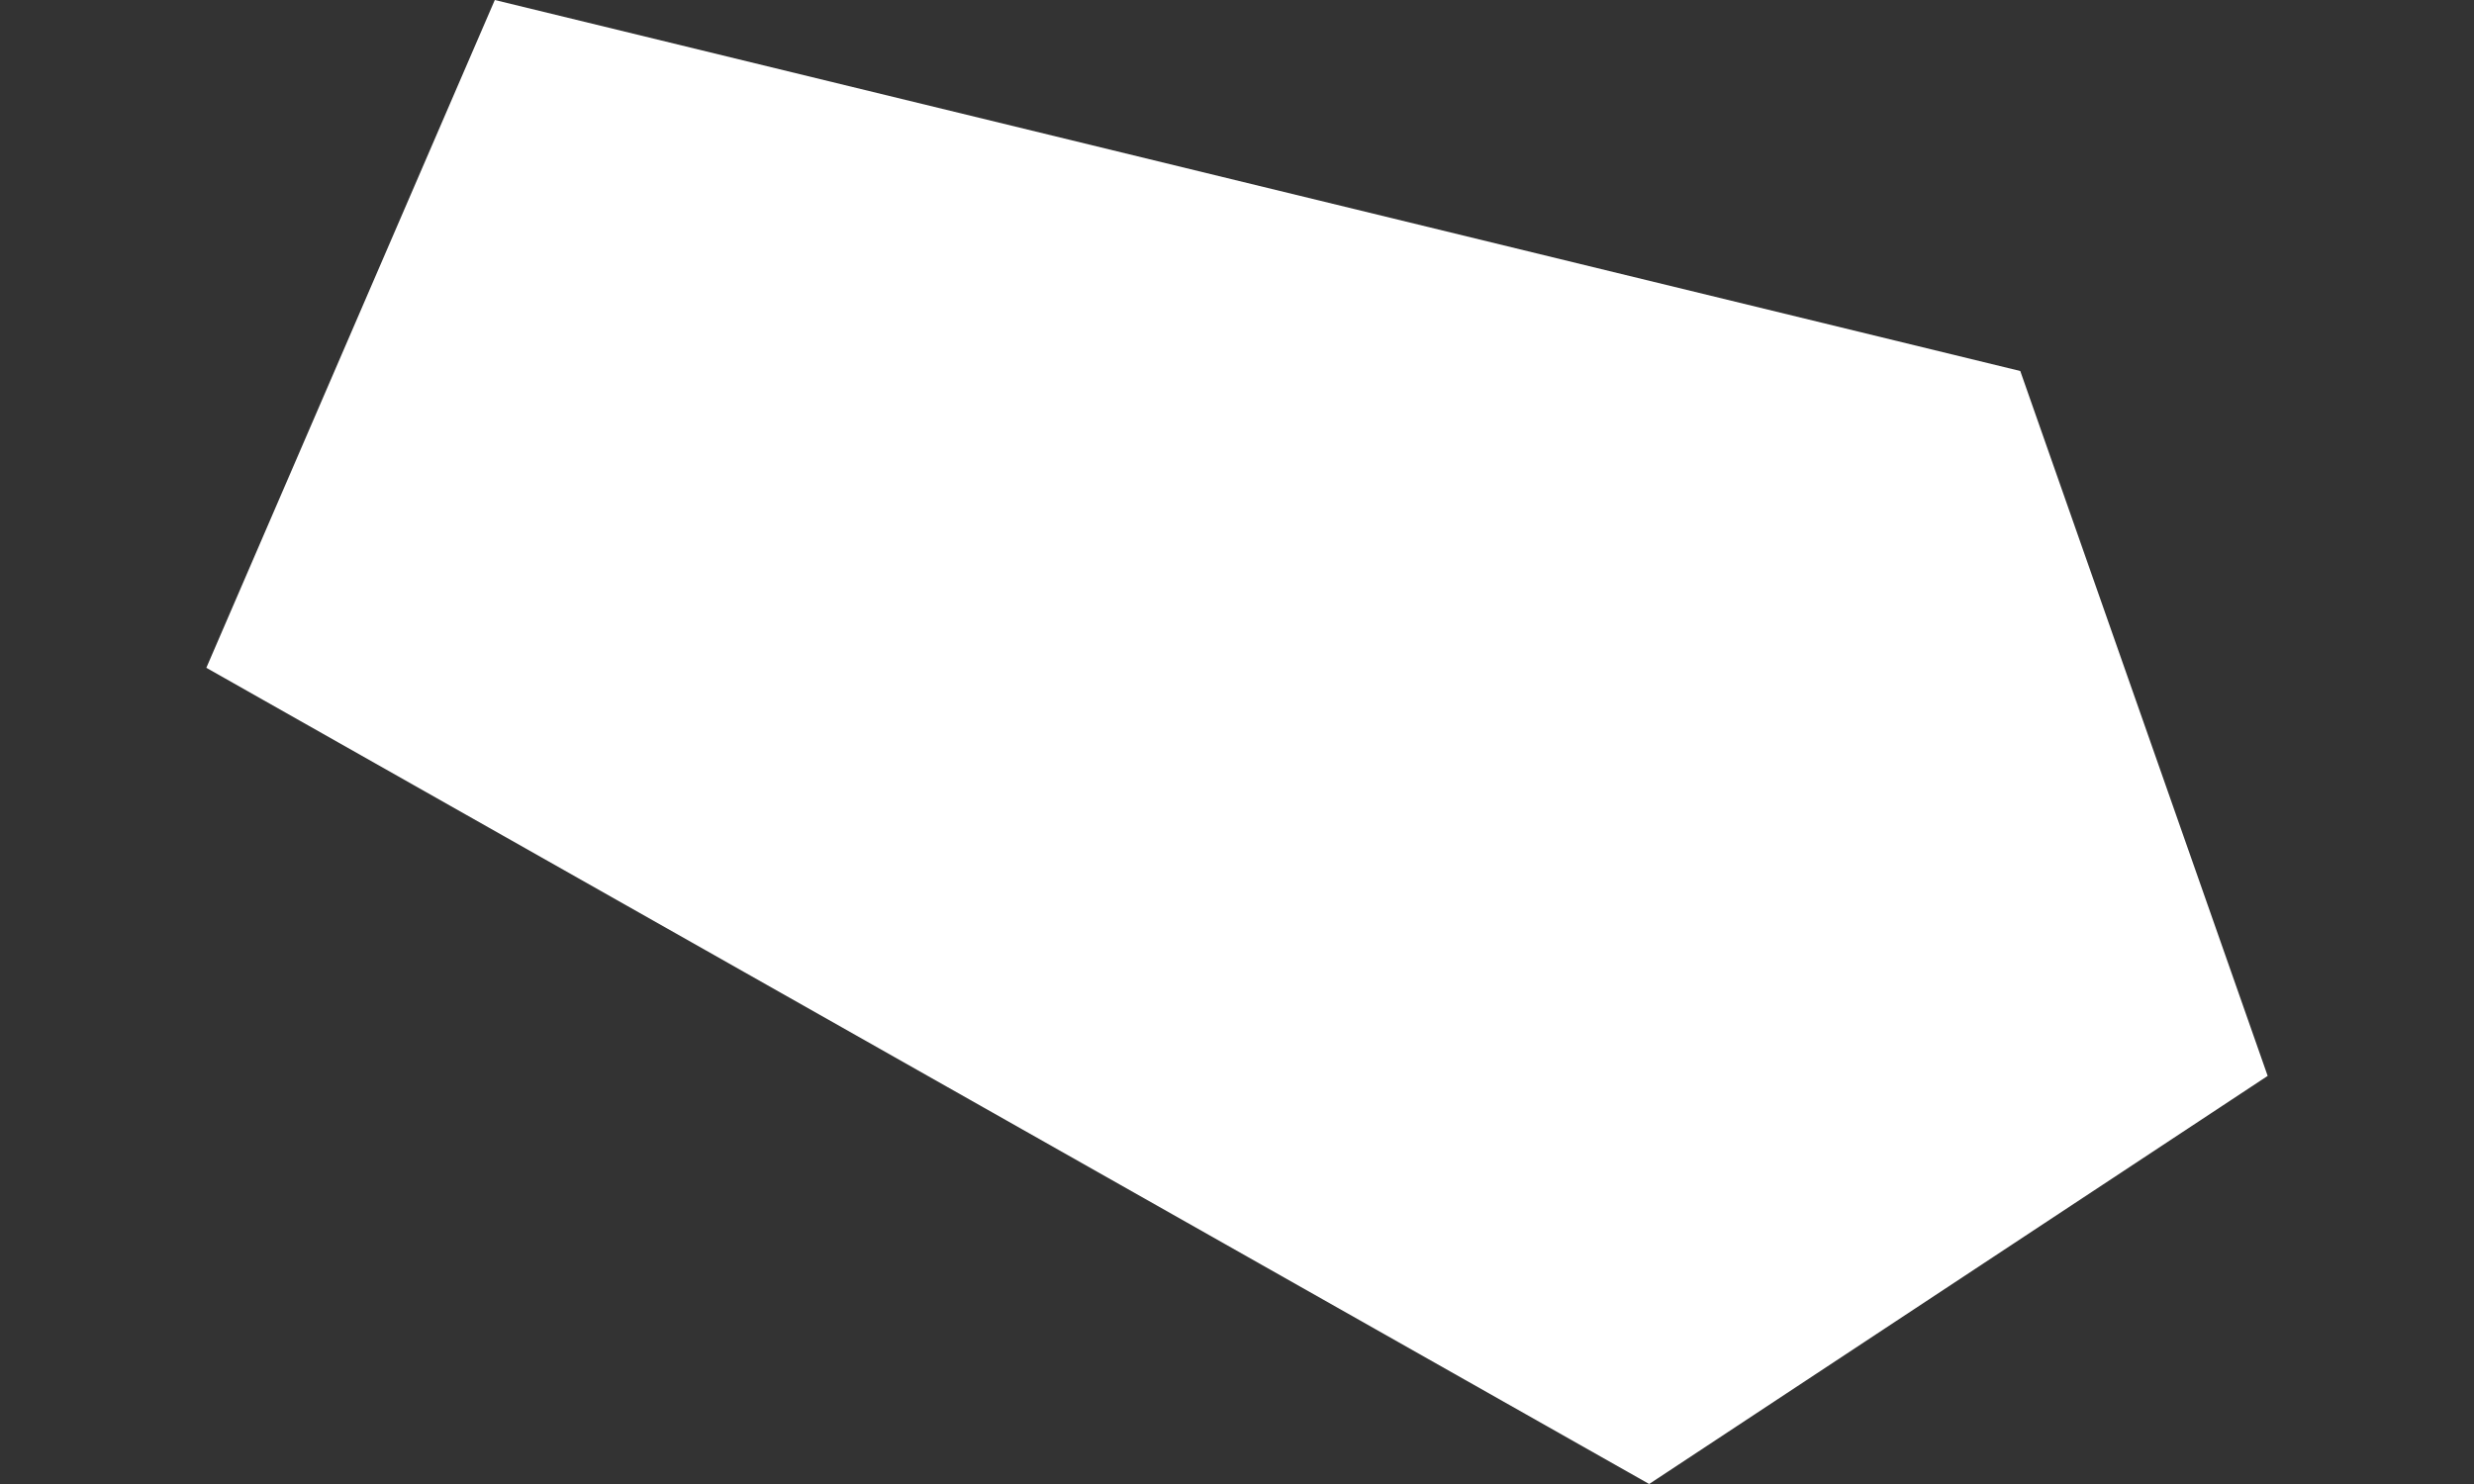 ﻿<?xml version="1.0" encoding="utf-8"?>
<svg version="1.1" xmlns:xlink="http://www.w3.org/1999/xlink" width="5px" height="3px" xmlns="http://www.w3.org/2000/svg">
  <rect width="100%" height="100%" fill="#333333" stroke="none"/>
  <g transform="matrix(1 0 0 1 -130 -35 )">
    <path d="M 1 0  L 0.417 1.35  L 3.333 3  L 4.583 2.175  L 4.083 0.75  L 1 0  Z " fill-rule="nonzero" fill="#ffffff" stroke="none" transform="matrix(1 0 0 1 130 35 )" />
  </g>
</svg>